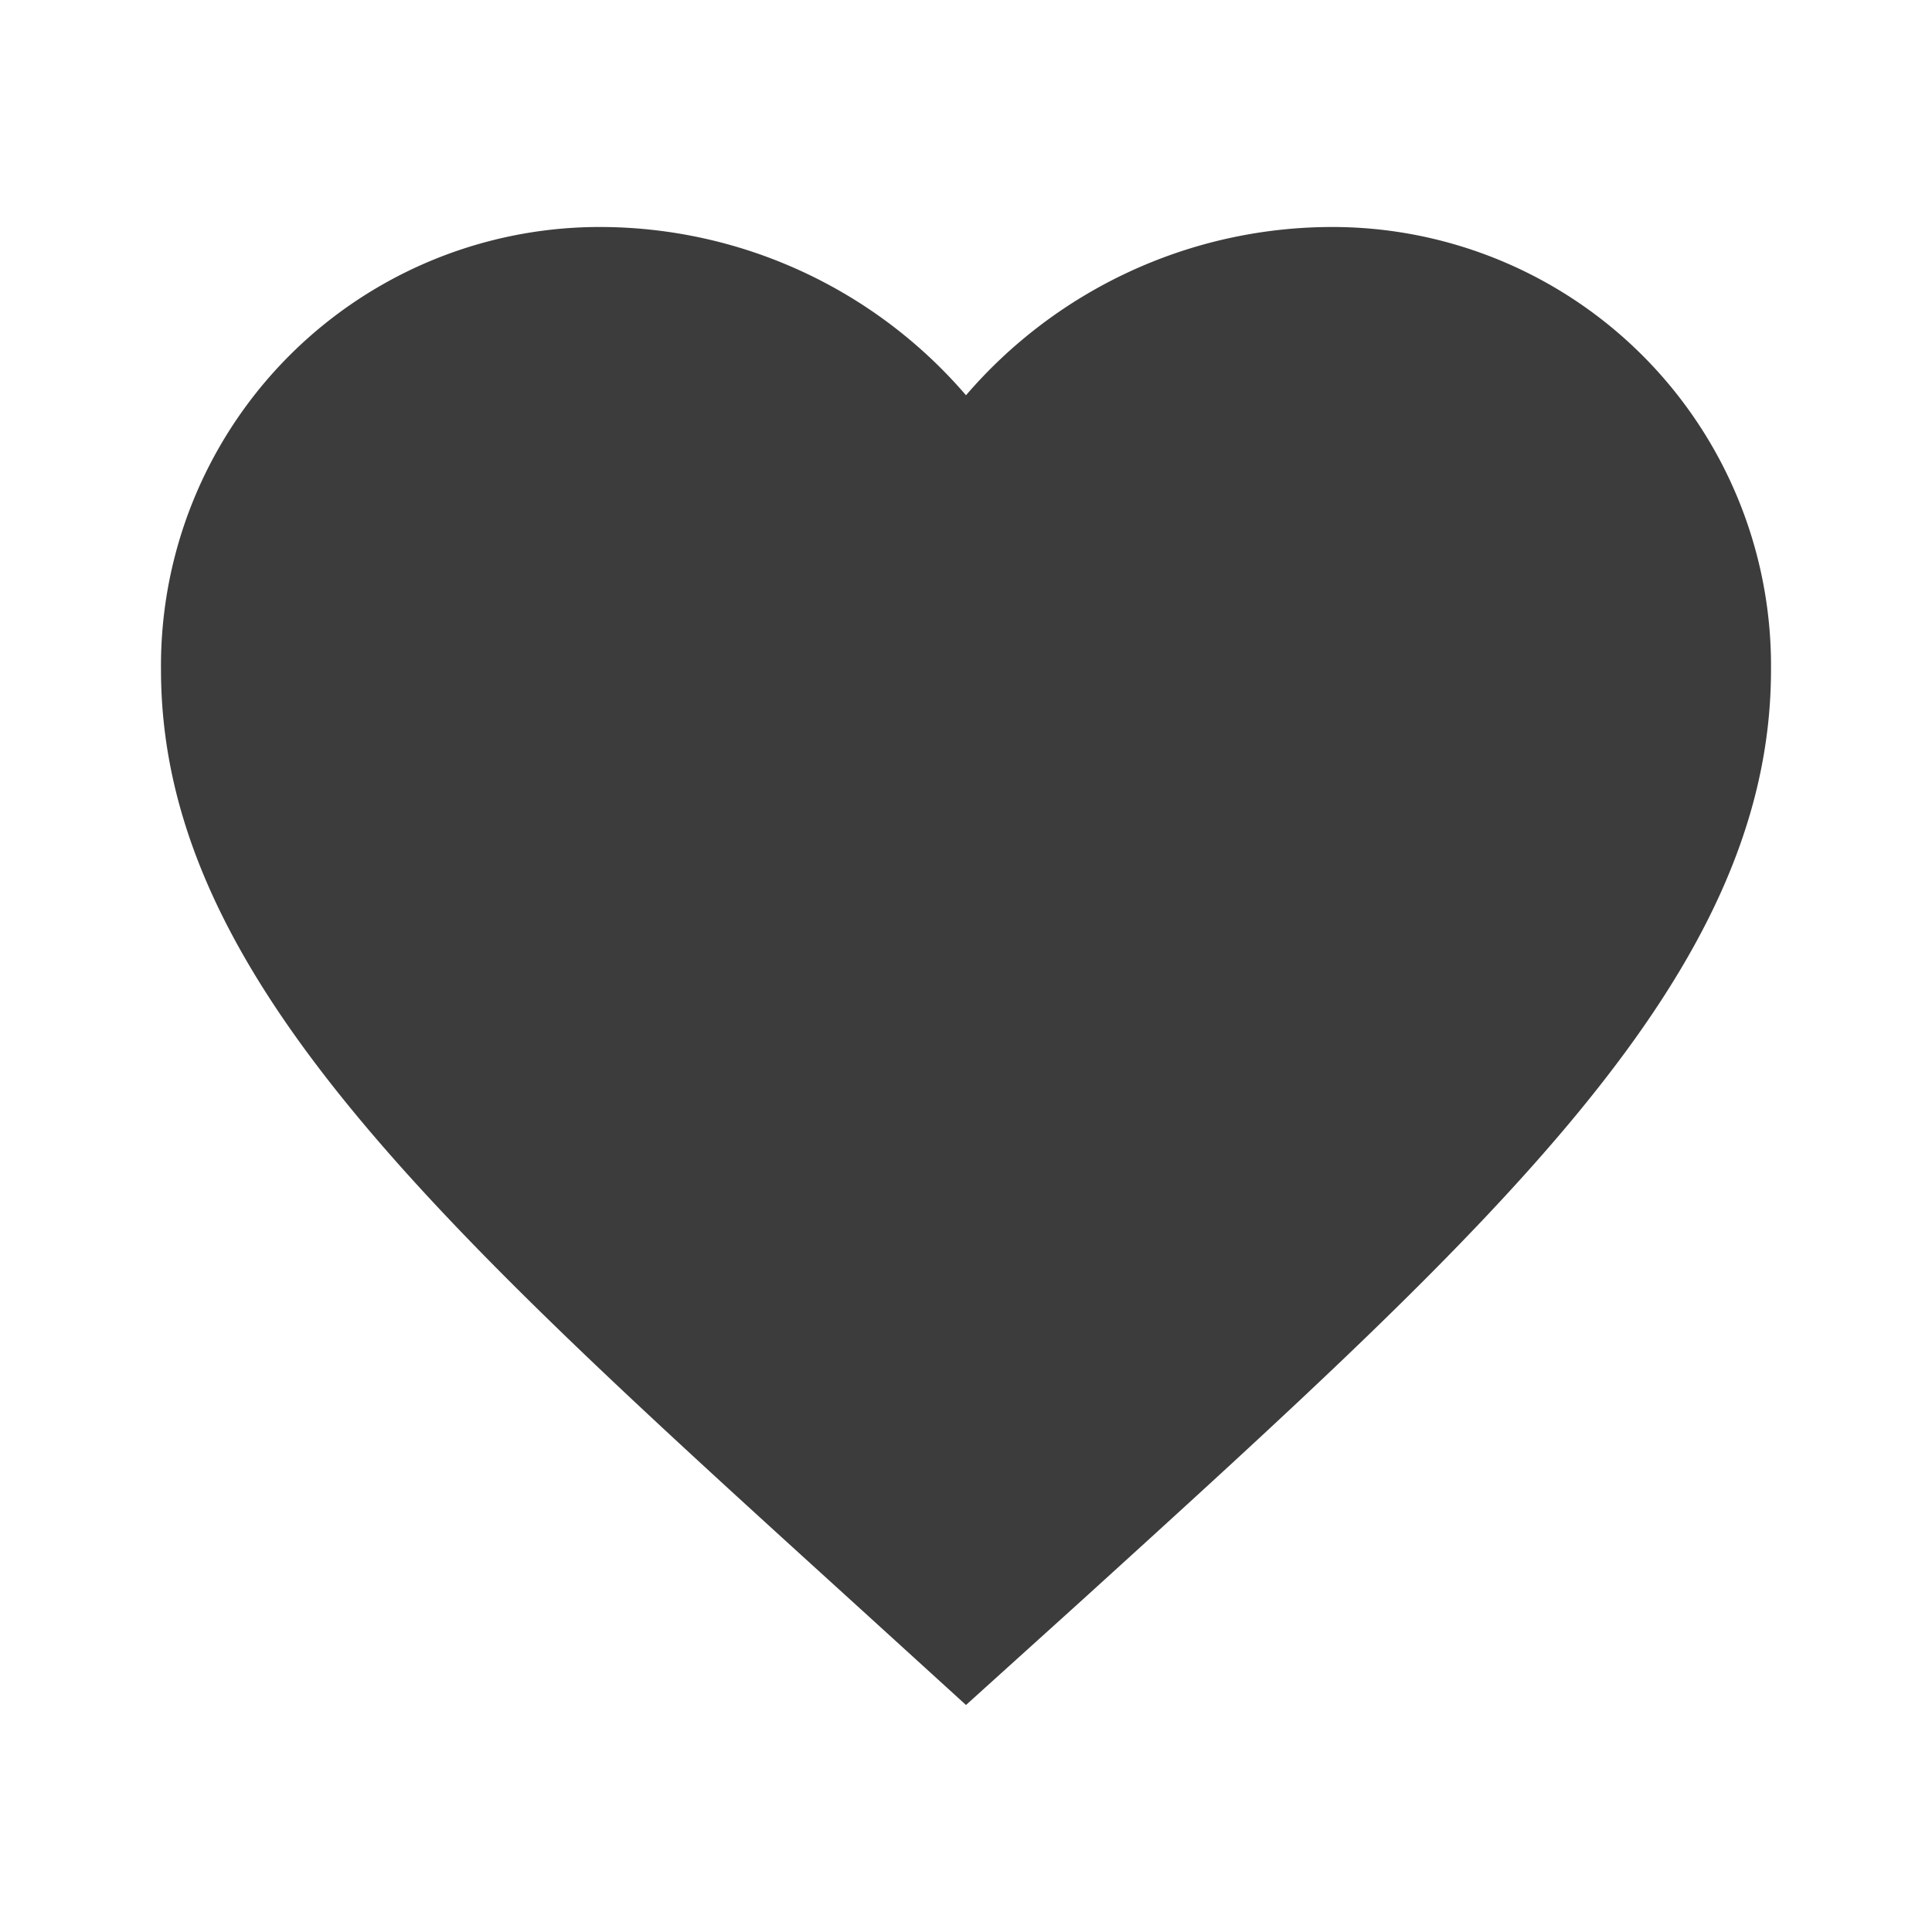 <svg id="Calque_1" data-name="Calque 1" xmlns="http://www.w3.org/2000/svg" viewBox="0 0 24 24"><defs><style>.cls-1{fill:#3c3c3d;}</style></defs><path class="cls-1" d="M12,21.18l-1.45-1.32C5.4,15.18,2,12.1,2,8.32a5.45,5.45,0,0,1,5.5-5.5A6,6,0,0,1,12,4.91a6,6,0,0,1,4.5-2.09A5.45,5.45,0,0,1,22,8.32c0,3.78-3.4,6.87-8.55,11.55Z"/></svg>